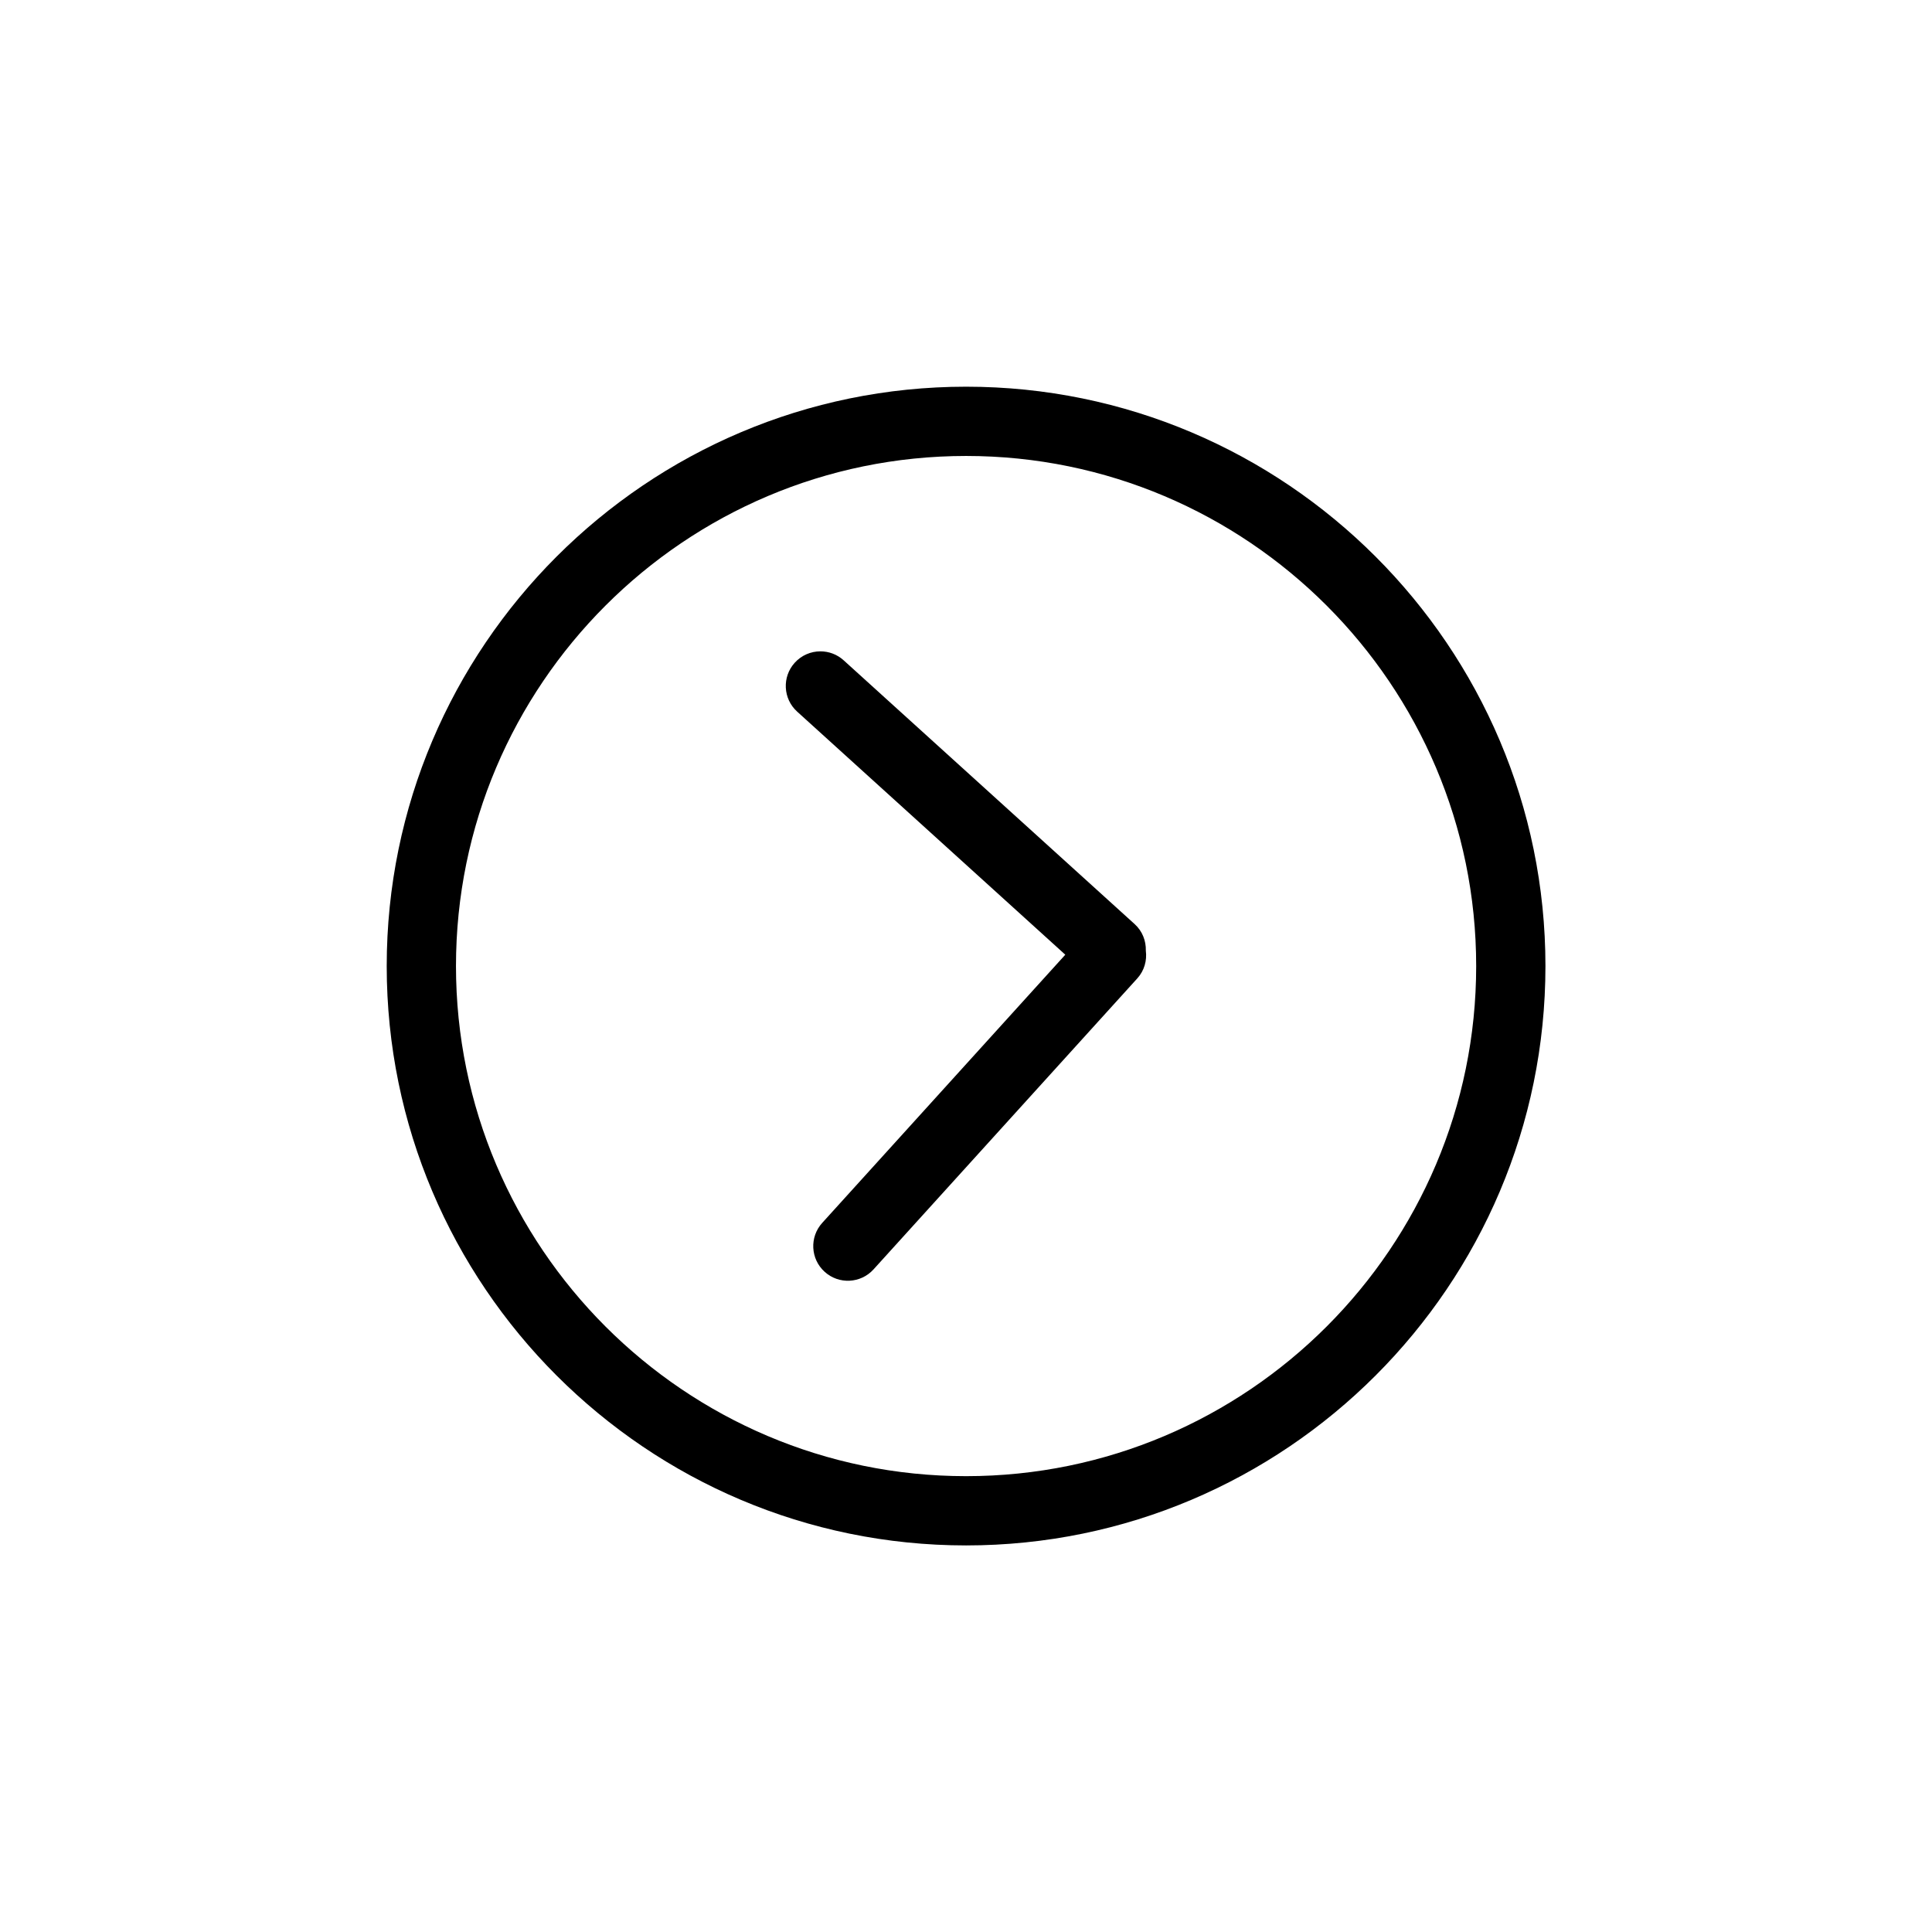 <?xml version="1.0" encoding="UTF-8" standalone="no" ?>
<!DOCTYPE svg PUBLIC "-//W3C//DTD SVG 1.1//EN" "http://www.w3.org/Graphics/SVG/1.1/DTD/svg11.dtd">
<svg xmlns="http://www.w3.org/2000/svg" xmlns:xlink="http://www.w3.org/1999/xlink" version="1.1" width="1080" height="1080" viewBox="0 0 1080 1080" xml:space="preserve">
<desc>Created with Fabric.js 5.2.4</desc>
<defs>
</defs>
<rect x="0" y="0" width="100%" height="100%" fill="transparent"></rect>
<g transform="matrix(1 0 0 1 540 540)" id="a33b445e-6552-45a4-abe7-67f836935277"  >
<rect style="stroke: none; stroke-width: 1; stroke-dasharray: none; stroke-linecap: butt; stroke-dashoffset: 0; stroke-linejoin: miter; stroke-miterlimit: 4; fill: rgb(255,255,255); fill-rule: nonzero; opacity: 1; visibility: hidden;" vector-effect="non-scaling-stroke"  x="-540" y="-540" rx="0" ry="0" width="1080" height="1080" />
</g>
<g transform="matrix(1 0 0 1 540 540)" id="f564fab8-2a80-47b2-8cd7-09fe78df5429"  >
</g>
<g transform="matrix(-1.21 0 0 -1.21 540 540)"  >
<g style="" vector-effect="non-scaling-stroke"   >
		<g transform="matrix(8 0 0 8 0.03 0)"  >
<path style="stroke: none; stroke-width: 1; stroke-dasharray: none; stroke-linecap: butt; stroke-dashoffset: 0; stroke-linejoin: miter; stroke-miterlimit: 4; fill: rgb(0,0,0); fill-rule: nonzero; opacity: 1;" vector-effect="non-scaling-stroke"  transform=" translate(-50.68, -49.76)" d="M 44.942 50.412 L 58.979 34.925 C 59.721 34.107 59.659 32.842 58.84 32.101 C 58.023 31.359 56.757 31.422 56.016 32.24 L 40.784 49.044 C 40.375 49.495 40.219 50.082 40.291 50.642 C 40.275 51.206 40.487 51.773 40.938 52.181 L 57.74 67.412 C 58.123 67.76 58.604 67.931 59.084 67.931 C 59.629 67.931 60.171 67.709 60.566 67.274 C 61.307 66.456 61.246 65.191 60.427 64.45 L 44.942 50.412 z" stroke-linecap="round" />
</g>
		<g transform="matrix(8 0 0 8 0 0)"  >
<path style="stroke: none; stroke-width: 1; stroke-dasharray: none; stroke-linecap: butt; stroke-dashoffset: 0; stroke-linejoin: miter; stroke-miterlimit: 4; fill: rgb(0,0,0); fill-rule: nonzero; opacity: 1;" vector-effect="non-scaling-stroke"  transform=" translate(-50.68, -49.76)" d="M 84.133 49.756 C 84.133 31.308 69.123 16.299 50.675 16.299 C 32.227 16.299 17.218 31.308 17.218 49.756 C 17.218 68.205 32.227 83.214 50.675 83.214 C 69.123 83.214 84.133 68.205 84.133 49.756 z M 50.675 79.214 C 34.432 79.214 21.218 65.999 21.218 49.756 C 21.218 33.514 34.432 20.299 50.675 20.299 C 66.918 20.299 80.133 33.514 80.133 49.756 C 80.133 65.999 66.918 79.214 50.675 79.214 z" stroke-linecap="round" />
</g>
</g>
</g>
</svg>